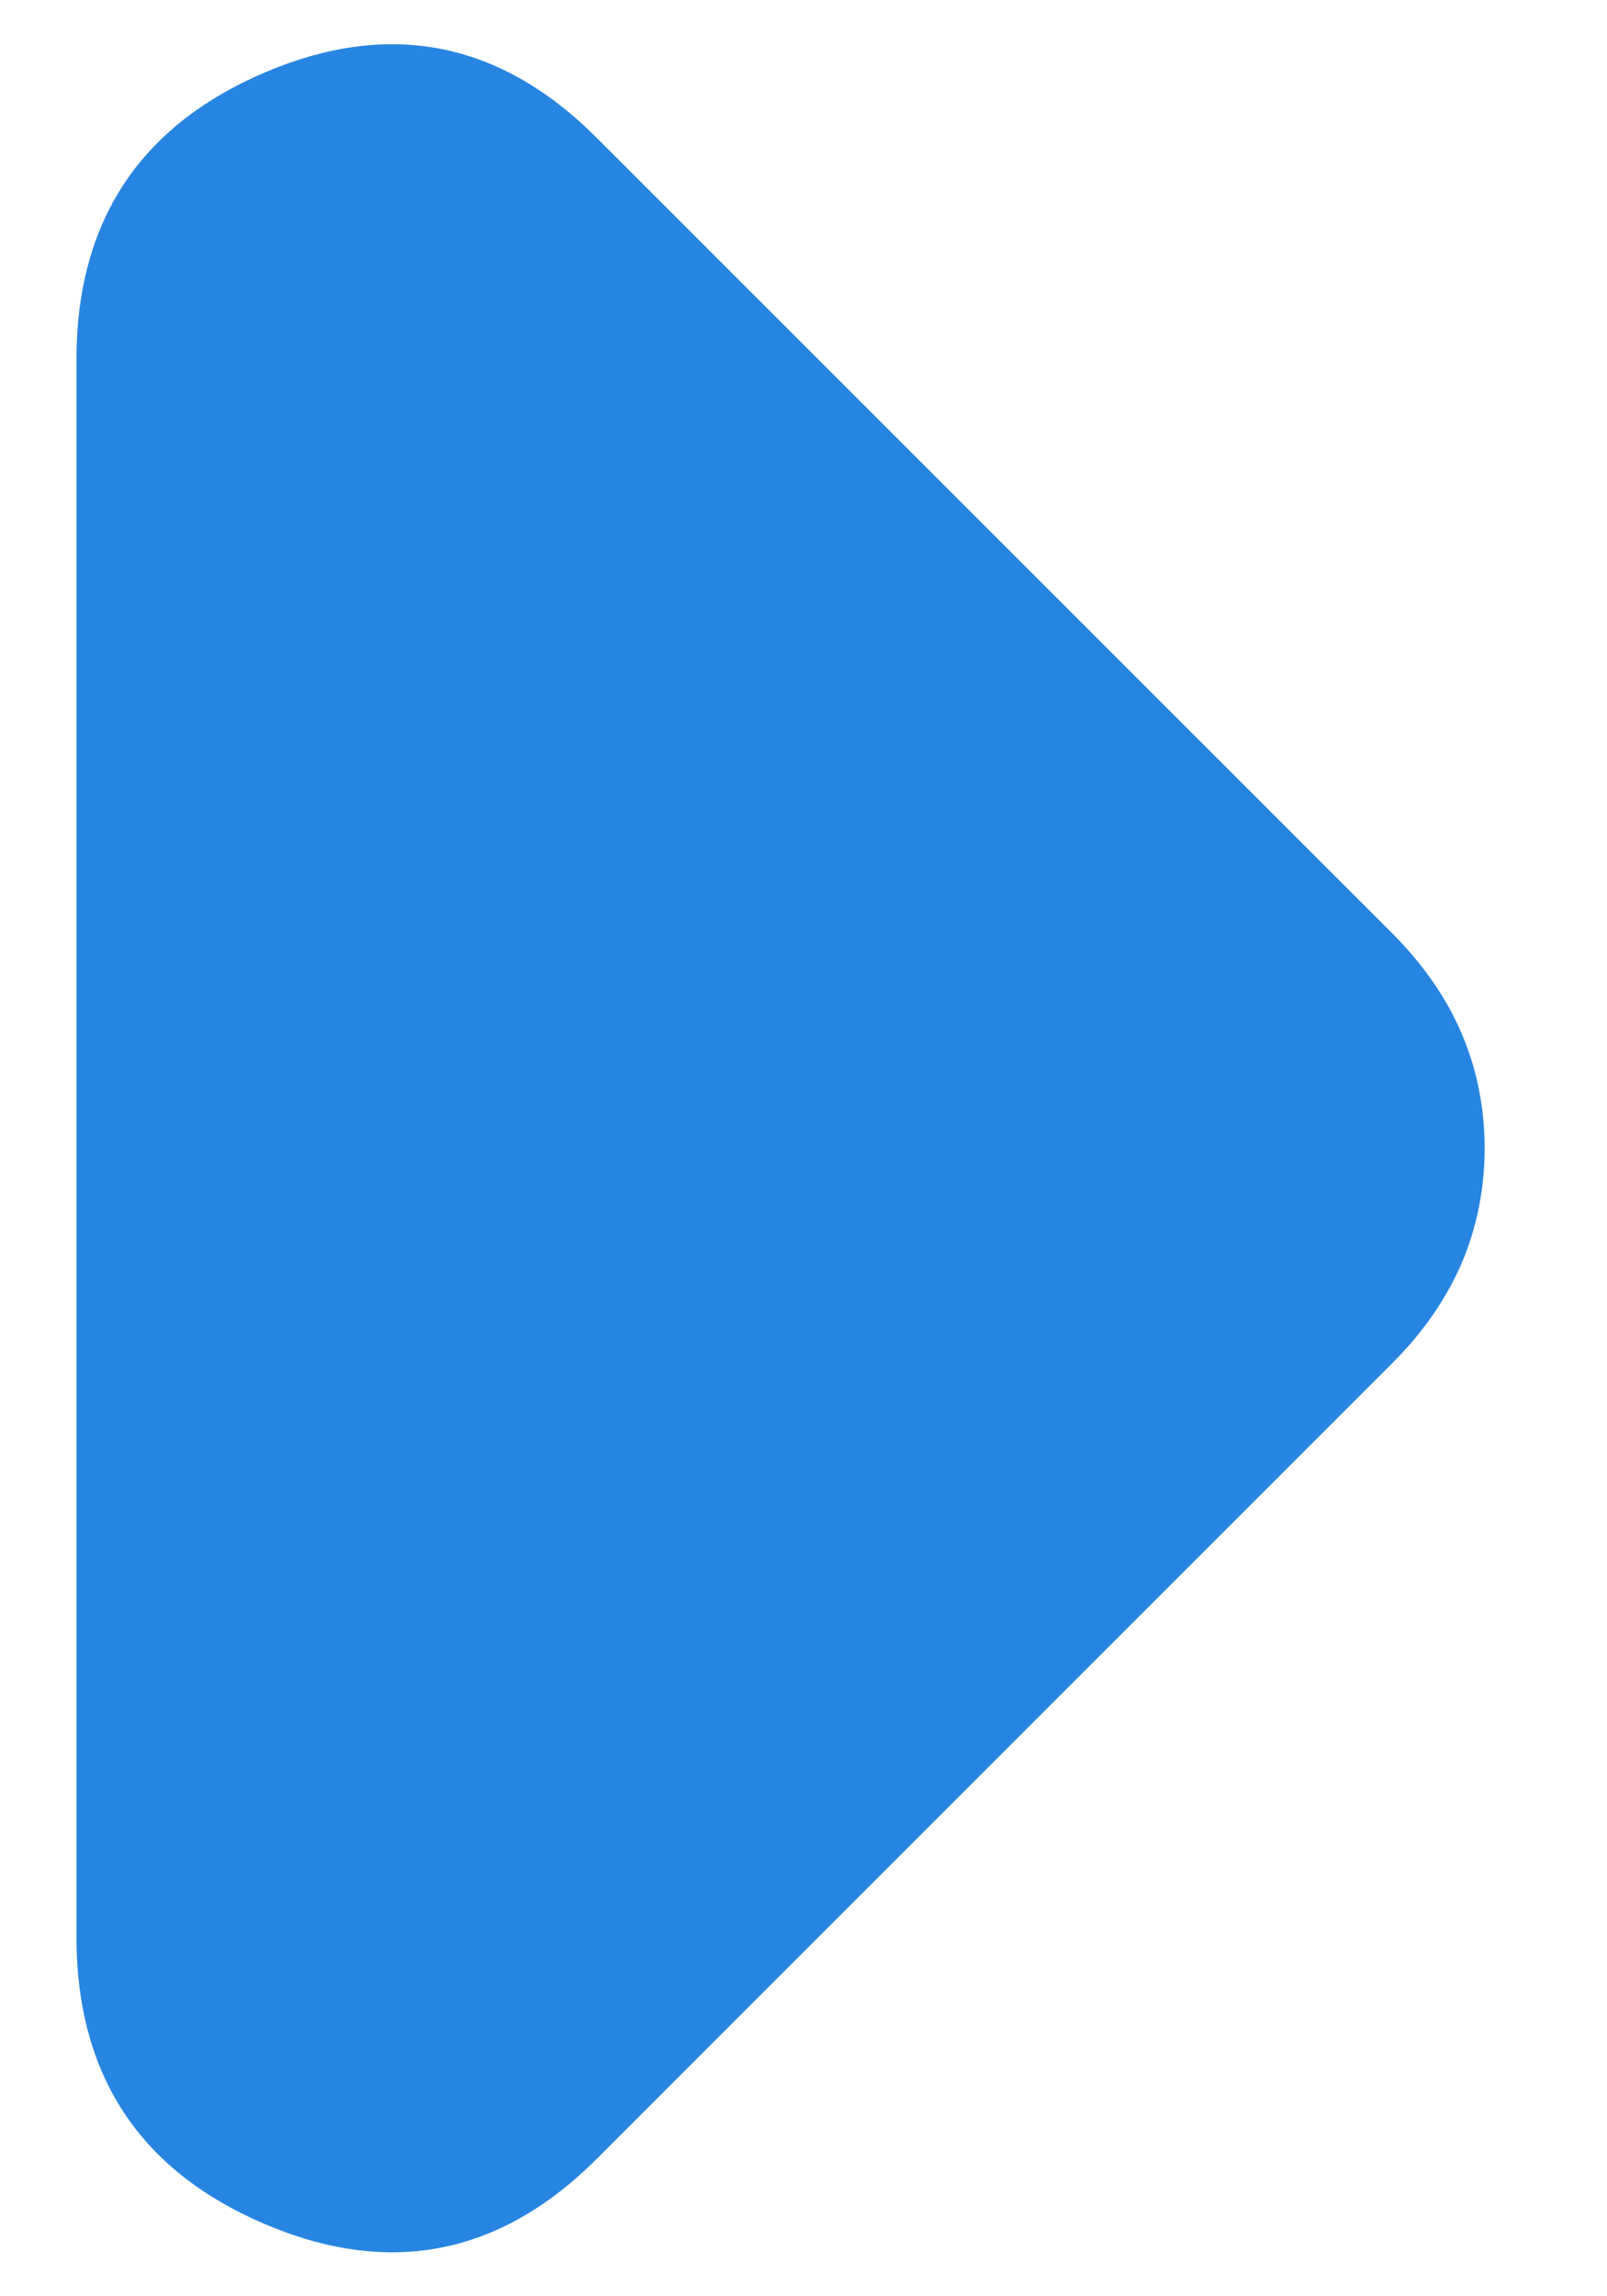 <svg width="7" height="10" viewBox="0 0 7 10" fill="none" xmlns="http://www.w3.org/2000/svg">
<path d="M2.6 9.401C2.178 9.823 1.694 9.917 1.15 9.684C0.606 9.451 0.333 9.034 0.333 8.434V1.567C0.333 0.967 0.606 0.551 1.15 0.317C1.694 0.084 2.178 0.178 2.6 0.601L6.067 4.067C6.2 4.201 6.3 4.345 6.367 4.501C6.433 4.656 6.467 4.823 6.467 5.001C6.467 5.178 6.433 5.345 6.367 5.501C6.3 5.656 6.2 5.801 6.067 5.934L2.6 9.401Z" fill="#2785E2"/>
</svg>
